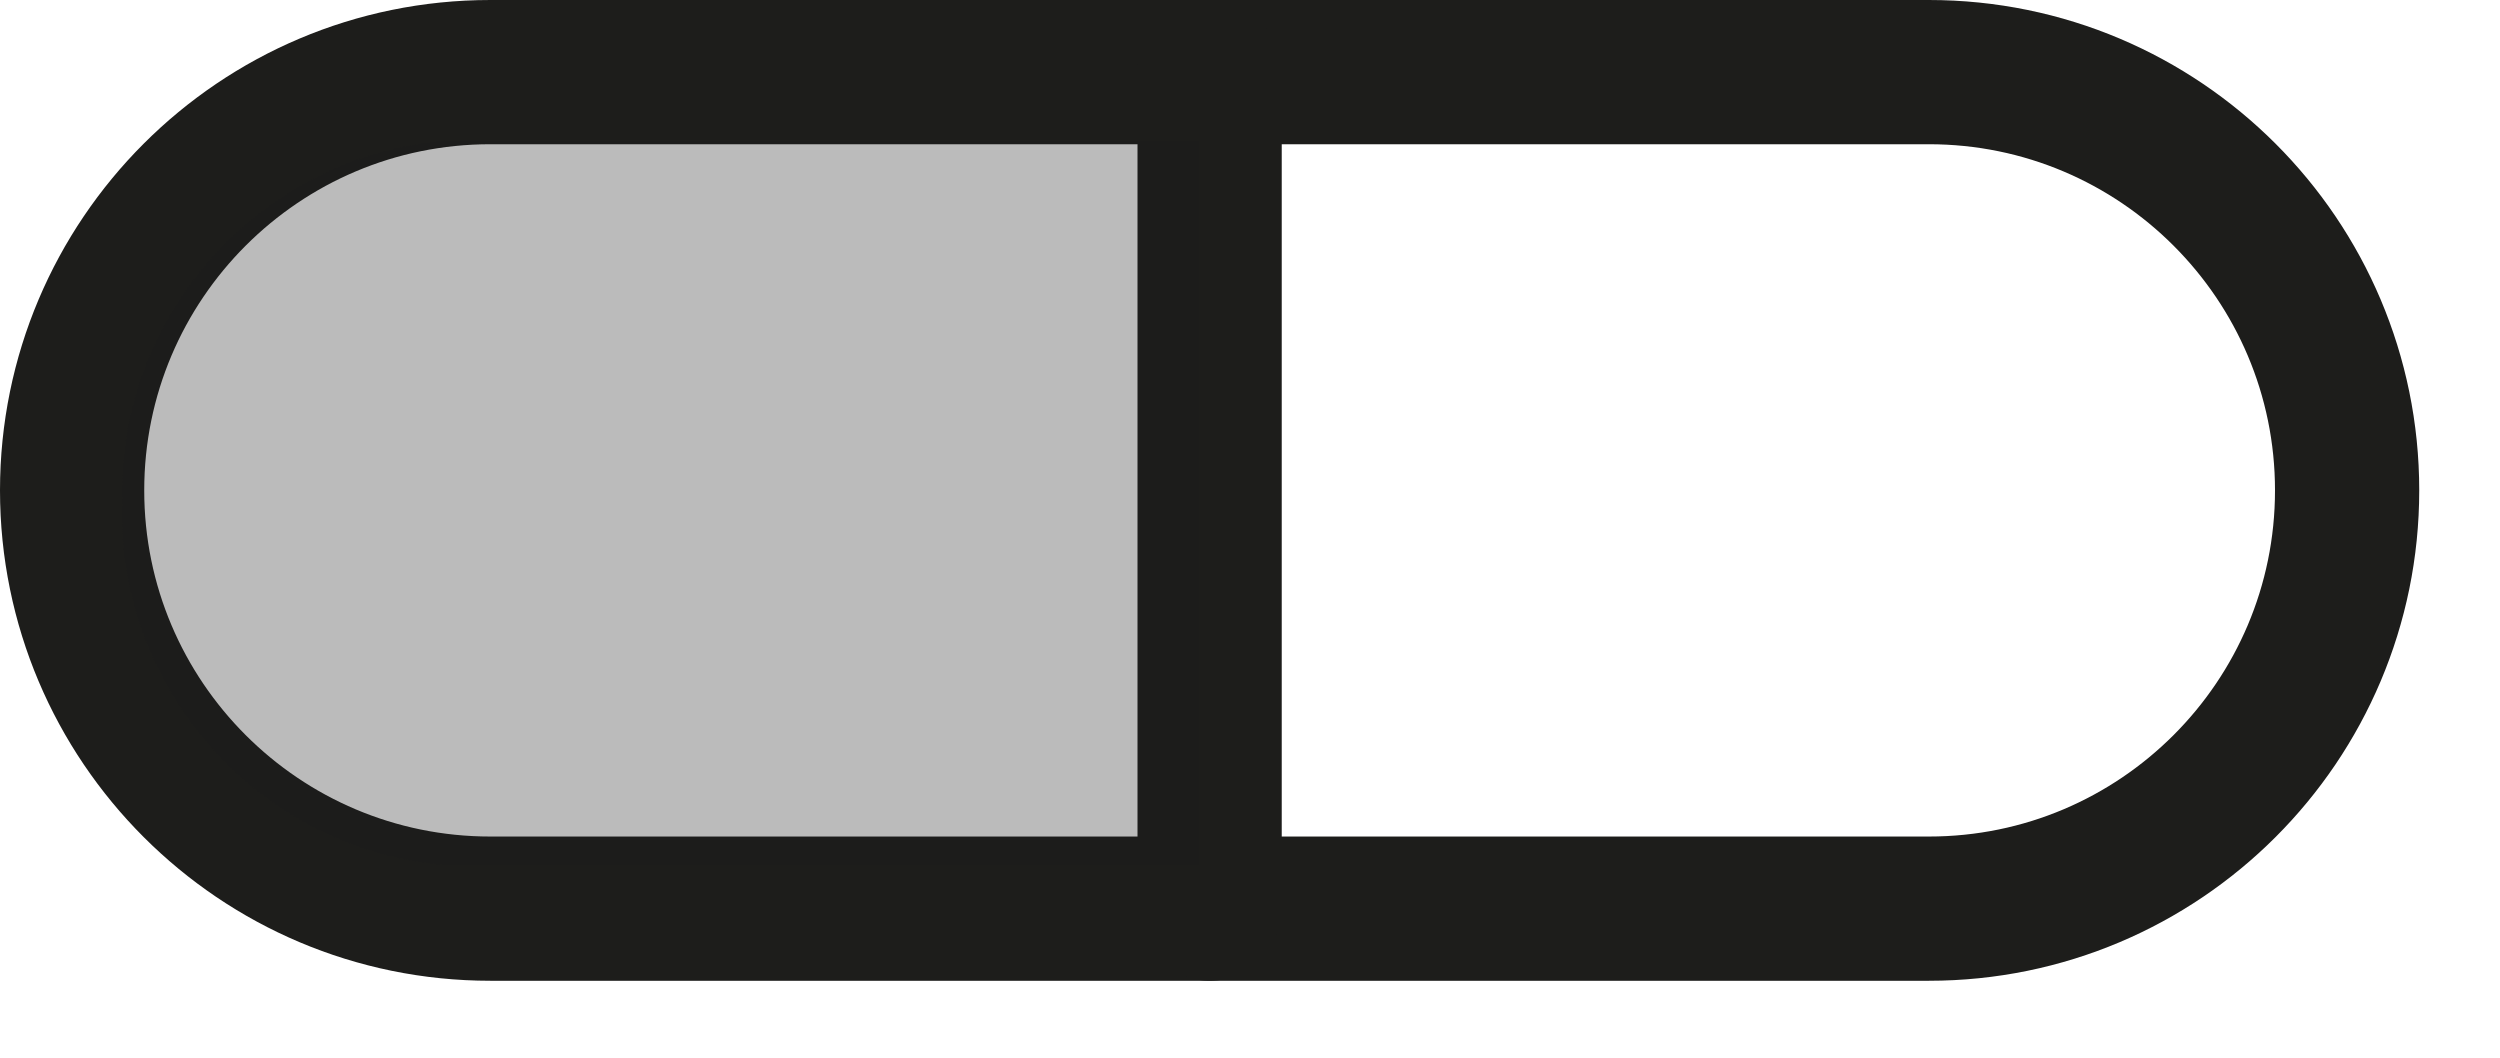 <?xml version="1.0" encoding="UTF-8" standalone="no"?>
<!DOCTYPE svg PUBLIC "-//W3C//DTD SVG 1.1//EN" "http://www.w3.org/Graphics/SVG/1.1/DTD/svg11.dtd">
<svg width="100%" height="100%" viewBox="0 0 26 11" version="1.1" xmlns="http://www.w3.org/2000/svg" xmlns:xlink="http://www.w3.org/1999/xlink" xml:space="preserve" xmlns:serif="http://www.serif.com/" style="fill-rule:evenodd;clip-rule:evenodd;stroke-linecap:round;stroke-miterlimit:10;">
    <g id="Layer_2">
        <g id="Layer_1-2">
            <path d="M24.41,5.1C24.41,2.699 22.461,0.75 20.06,0.75L5.1,0.75C2.699,0.75 0.75,2.699 0.75,5.1C0.75,7.501 2.699,9.45 5.1,9.45L20.06,9.45C22.461,9.45 24.41,7.501 24.41,5.1Z" style="fill:none;stroke:rgb(29,29,27);stroke-width:1.5px;"/>
            <g transform="matrix(1,0,0,1,5,0)">
                <path d="M7.58,0.75L7.58,9.45" style="fill:none;fill-rule:nonzero;stroke:rgb(29,29,27);stroke-width:1.5px;"/>
            </g>
            <path d="M12.473,1.46L4.66,1.46C2.717,1.603 1.212,3.273 1.27,5.22C1.201,7.175 2.71,8.857 4.66,9L12.473,9L12.473,1.46Z" style="fill:rgb(29,29,27);fill-opacity:0.3;fill-rule:nonzero;"/>
        </g>
    </g>
</svg>
